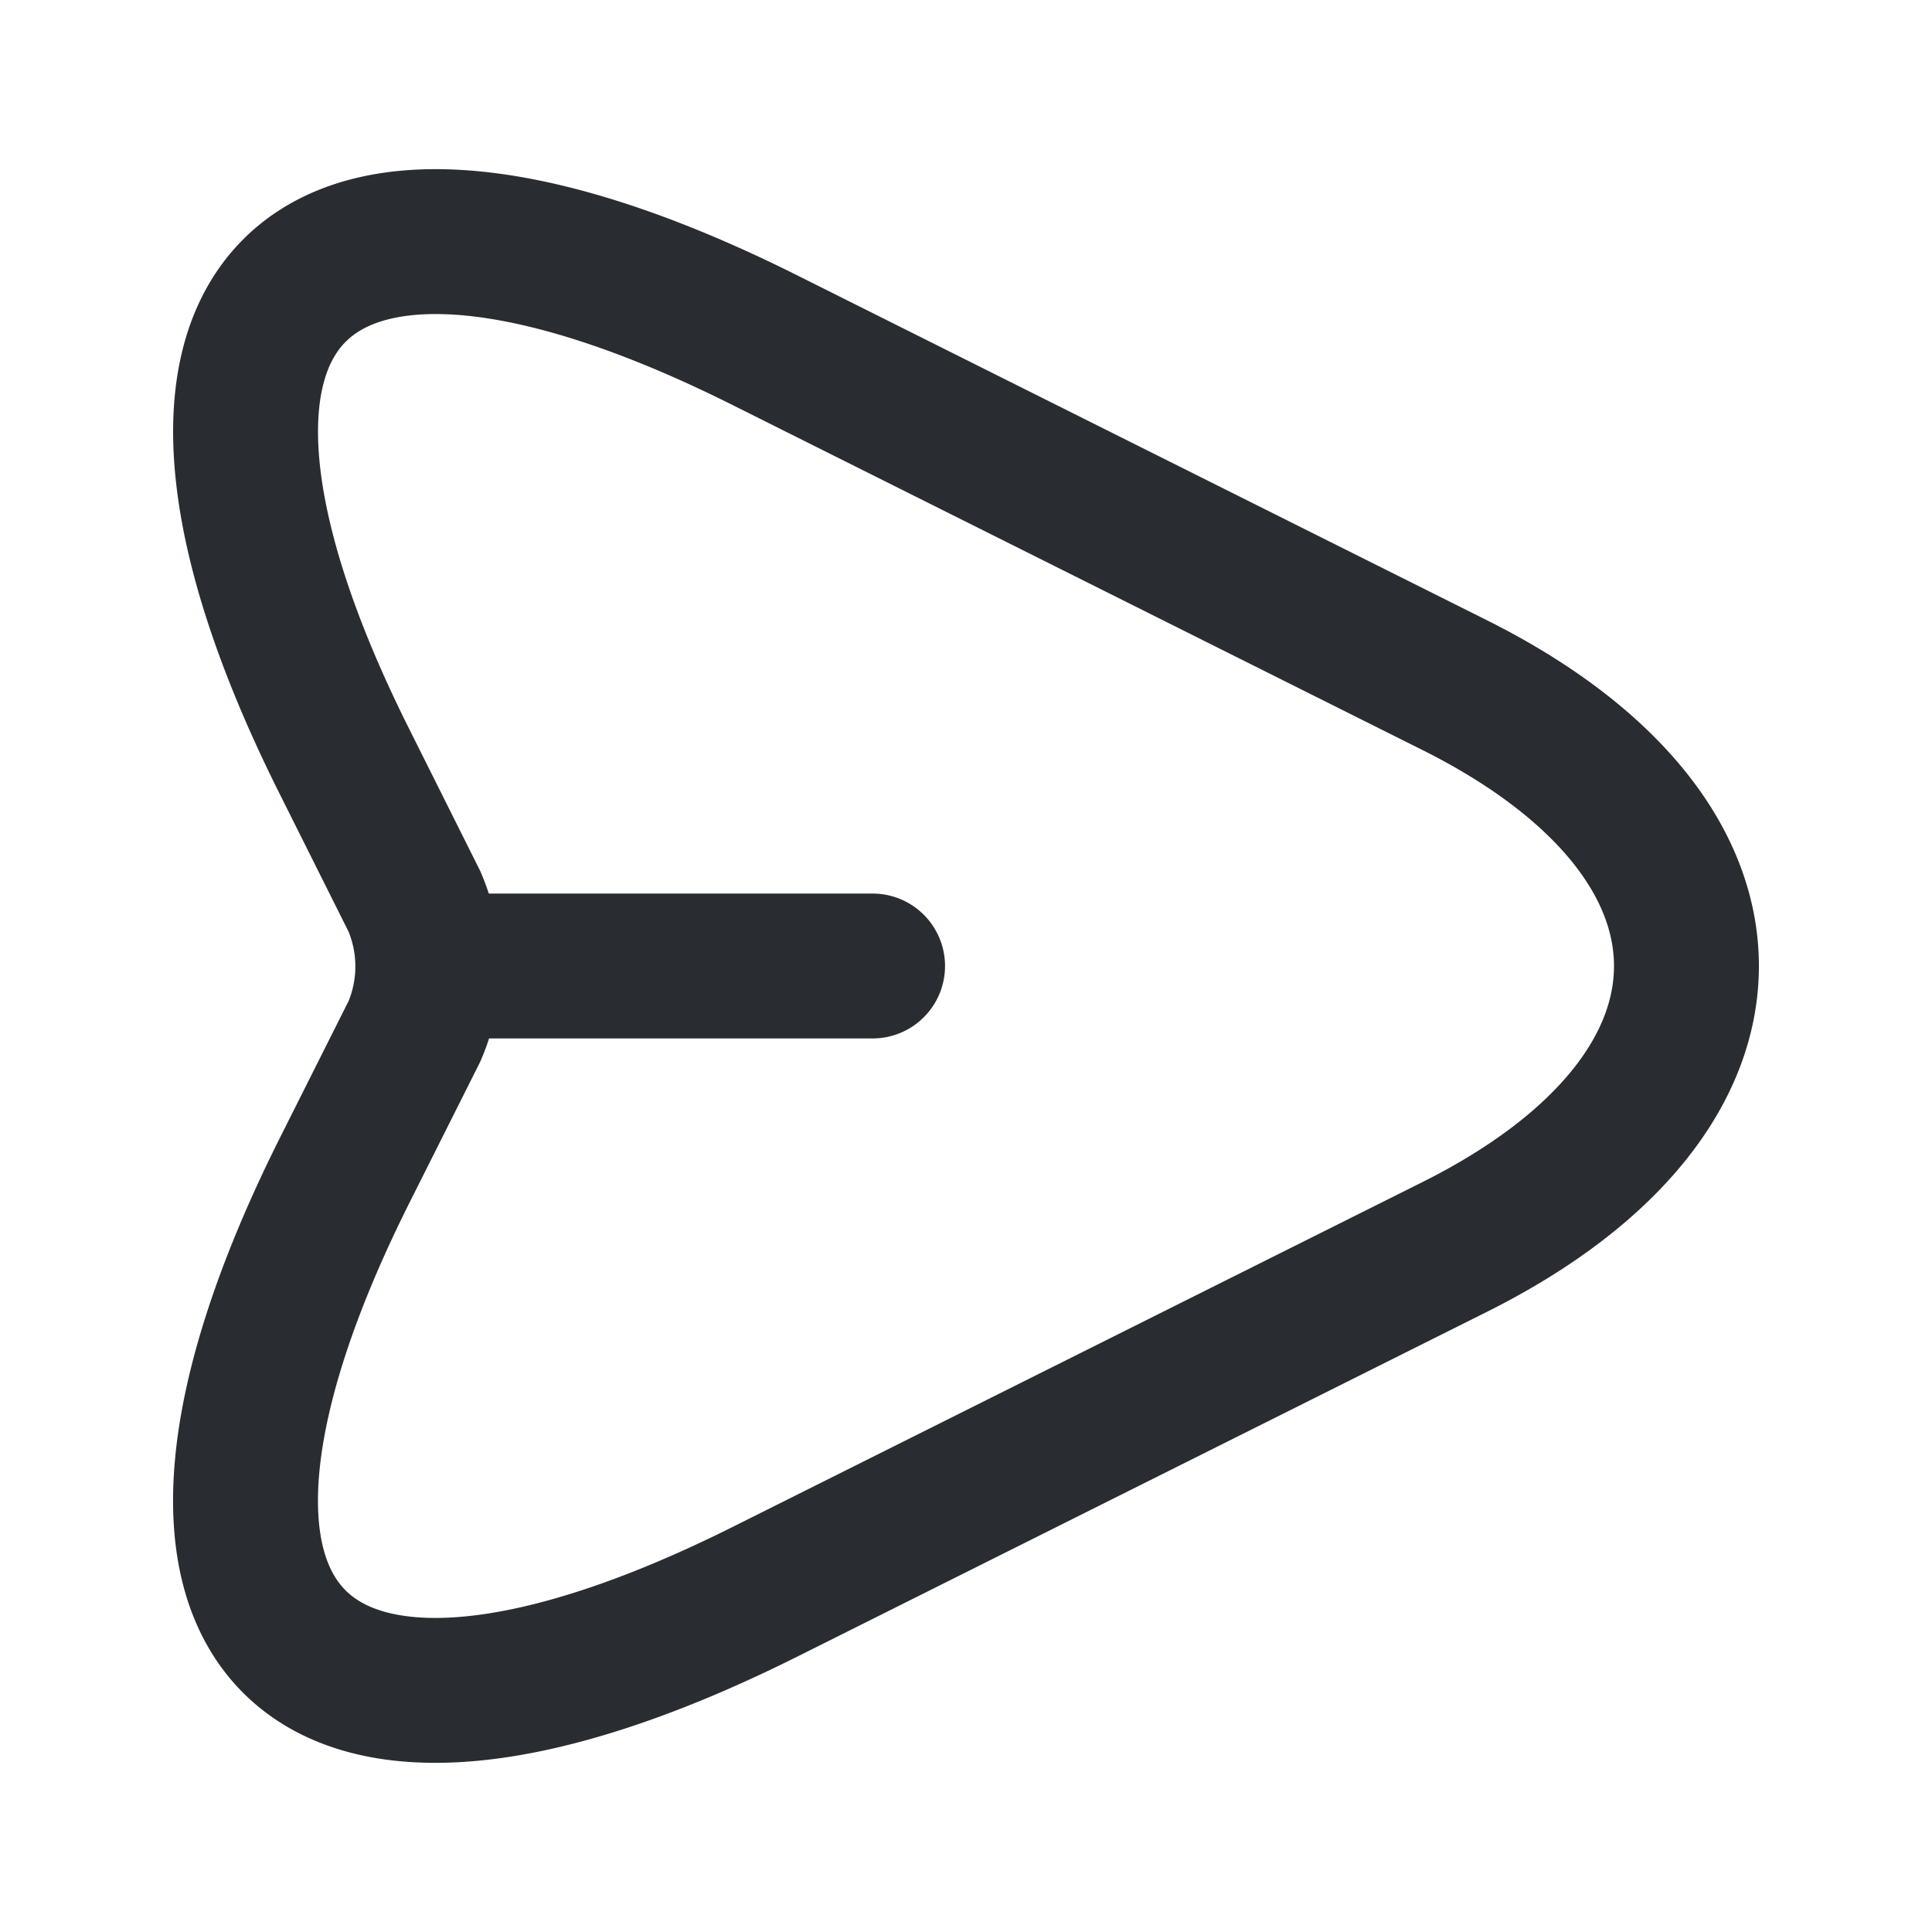 <svg id="send" xmlns="http://www.w3.org/2000/svg" width="20" height="20" viewBox="0 0 20 20">
  <path id="Vector" d="M5.384,1.024l7.133,3.567c3.2,1.6,3.2,4.217,0,5.817L5.384,13.974c-4.8,2.4-6.758.433-4.358-4.358L1.75,8.174a1.705,1.705,0,0,0,0-1.342l-.725-1.45C-1.375.591.592-1.376,5.384,1.024Z" transform="translate(2.541 2.501)" fill="none" stroke="#292d32" stroke-linecap="round" stroke-linejoin="round" stroke-width="1.5"/>
  <path id="Vector-2" data-name="Vector" d="M0,0H4.5" transform="translate(4.533 10)" fill="none" stroke="#292d32" stroke-linecap="round" stroke-linejoin="round" stroke-width="1.5"/>
  <path id="Vector-3" data-name="Vector" d="M0,0H20V20H0Z" fill="none" opacity="0"/>
</svg>
